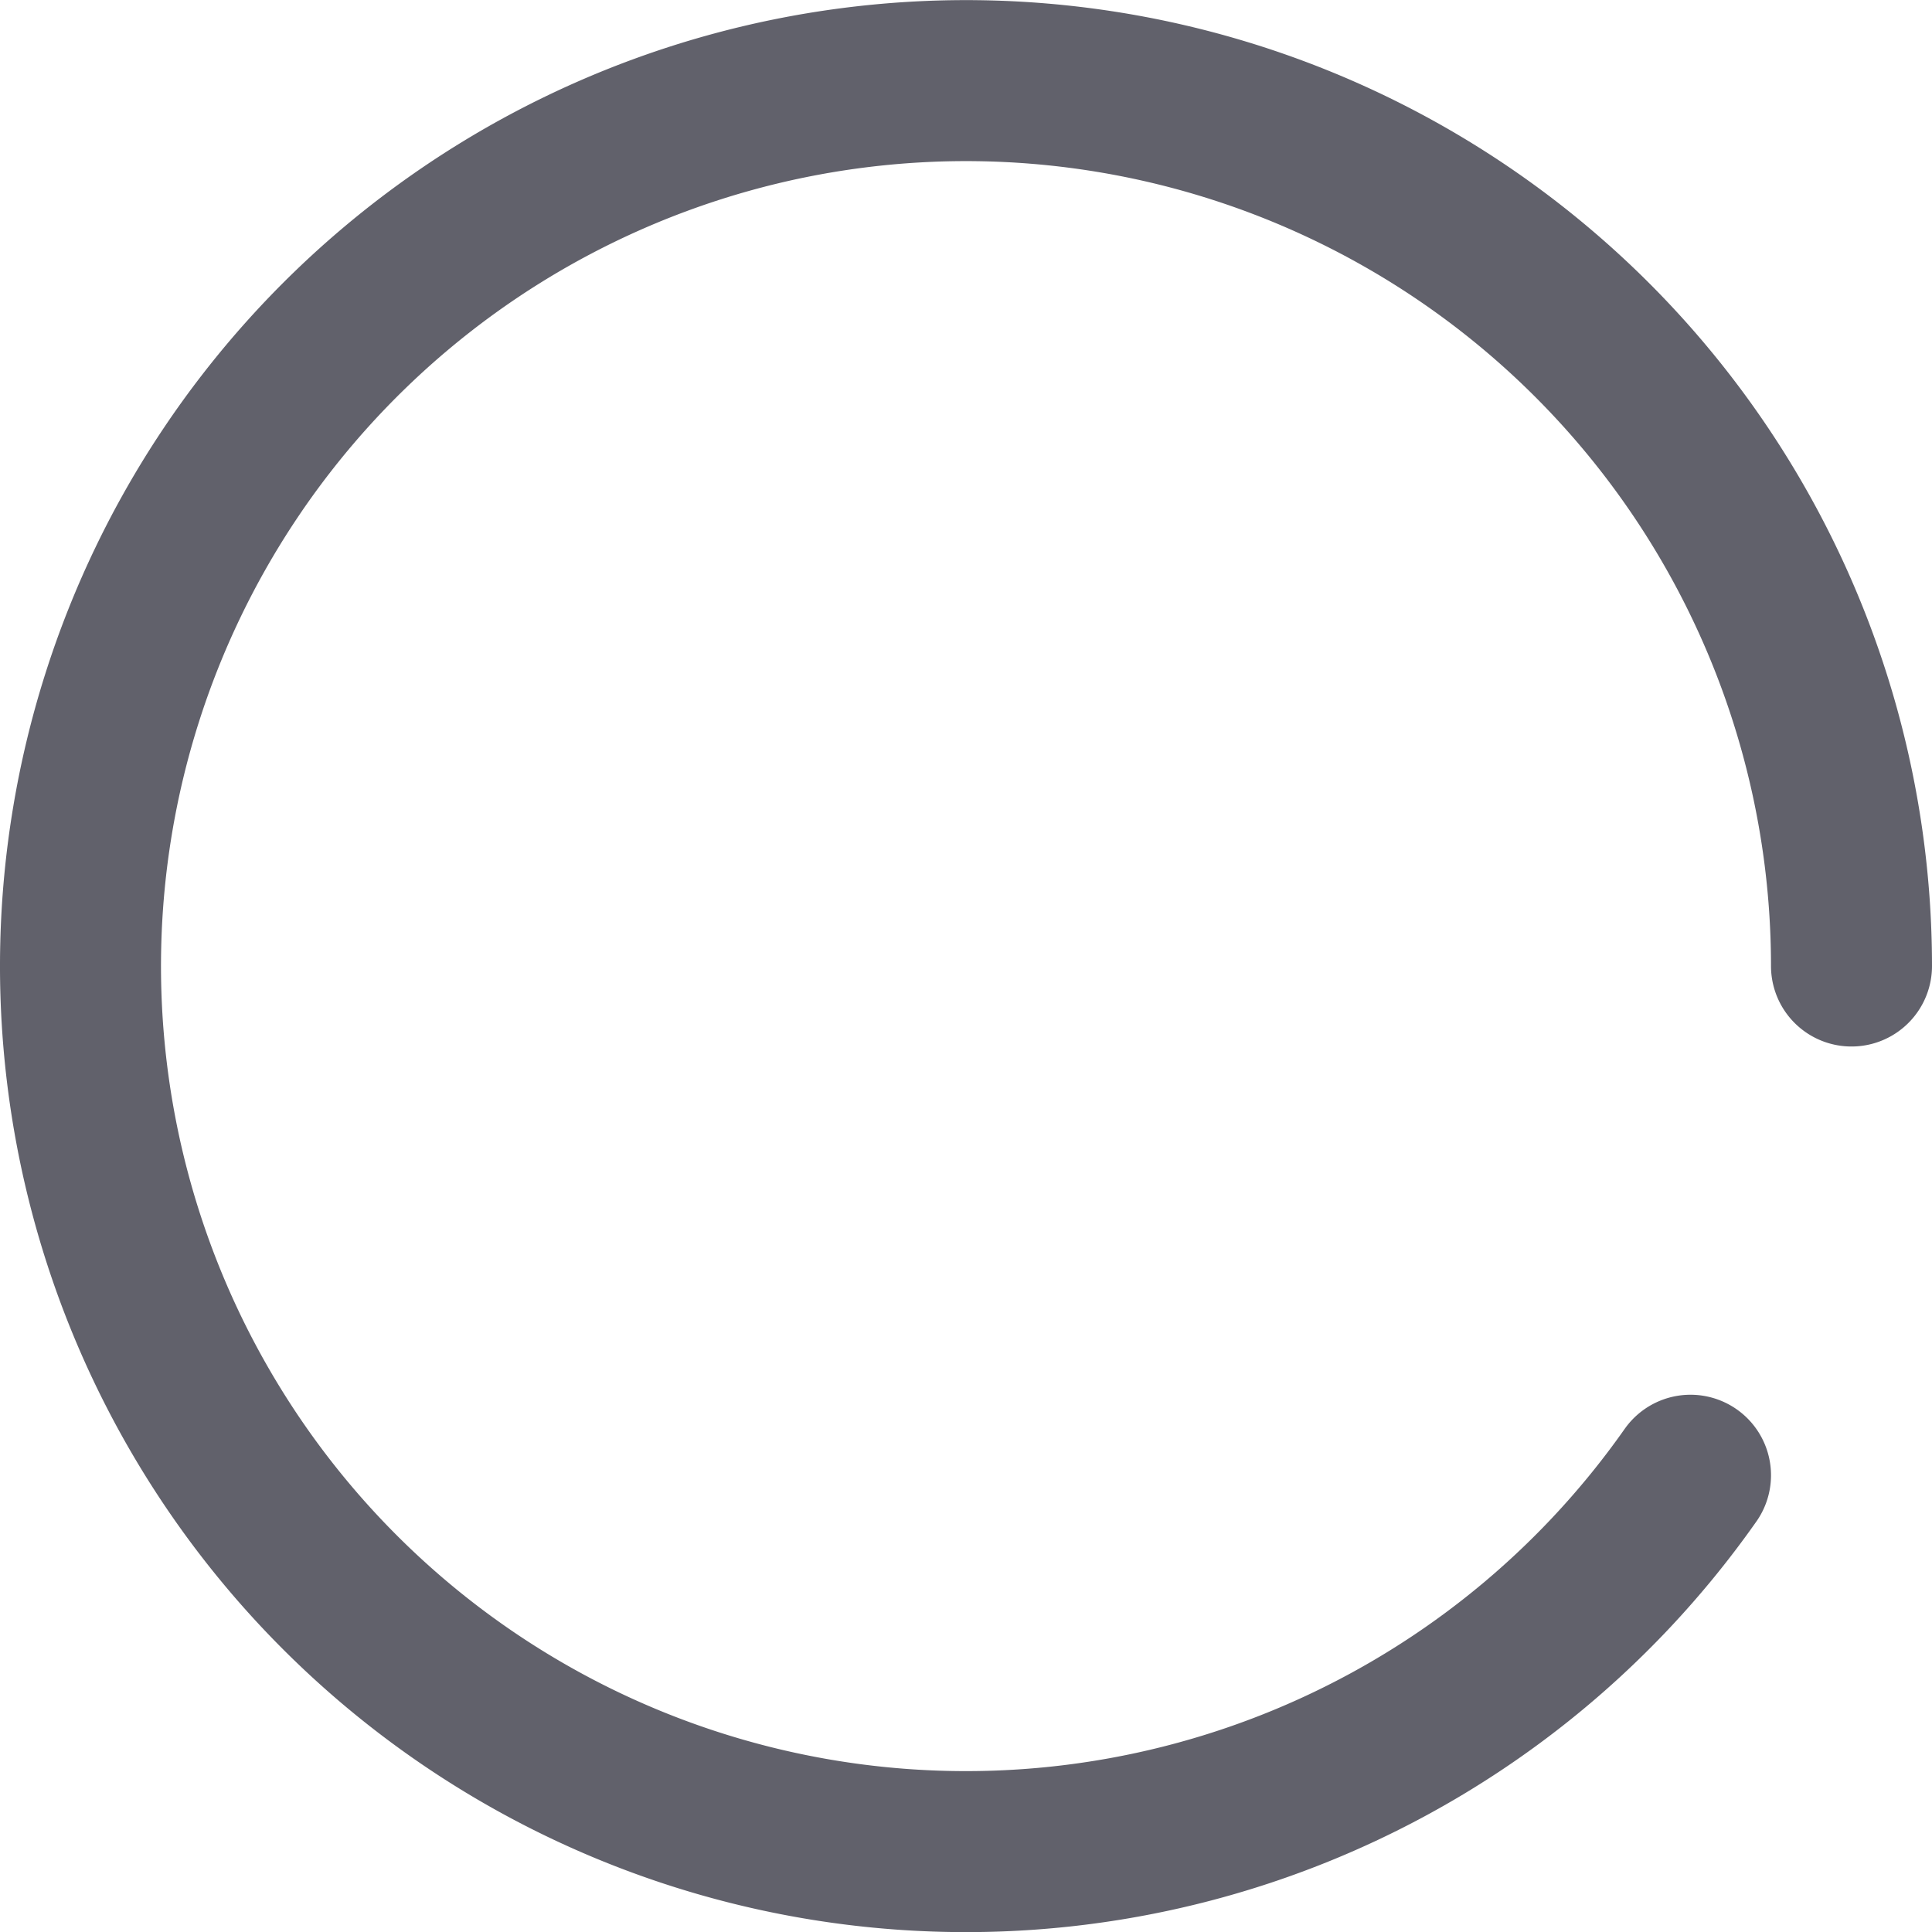 <svg xmlns="http://www.w3.org/2000/svg" height="24" width="24" viewBox="0 0 24 24"><title>circle anim 3</title><g stroke-linecap="round" fill="#61616b" stroke-linejoin="round" class="nc-icon-wrapper"><g class="nc-loop-circle-3-24-icon-o"><path d="M21 18.326A11 11 0 1 1 23 12" fill="none" stroke="#61616b" stroke-width="2"></path></g><style>.nc-loop-circle-3-24-icon-o{--animation-duration:0.7s;transform-origin:12px 12px;animation:nc-loop-circle-3-anim 0.7s infinite linear}@keyframes nc-loop-circle-3-anim{0%{transform:rotate(0)}100%{transform:rotate(360deg)}}</style></g></svg>